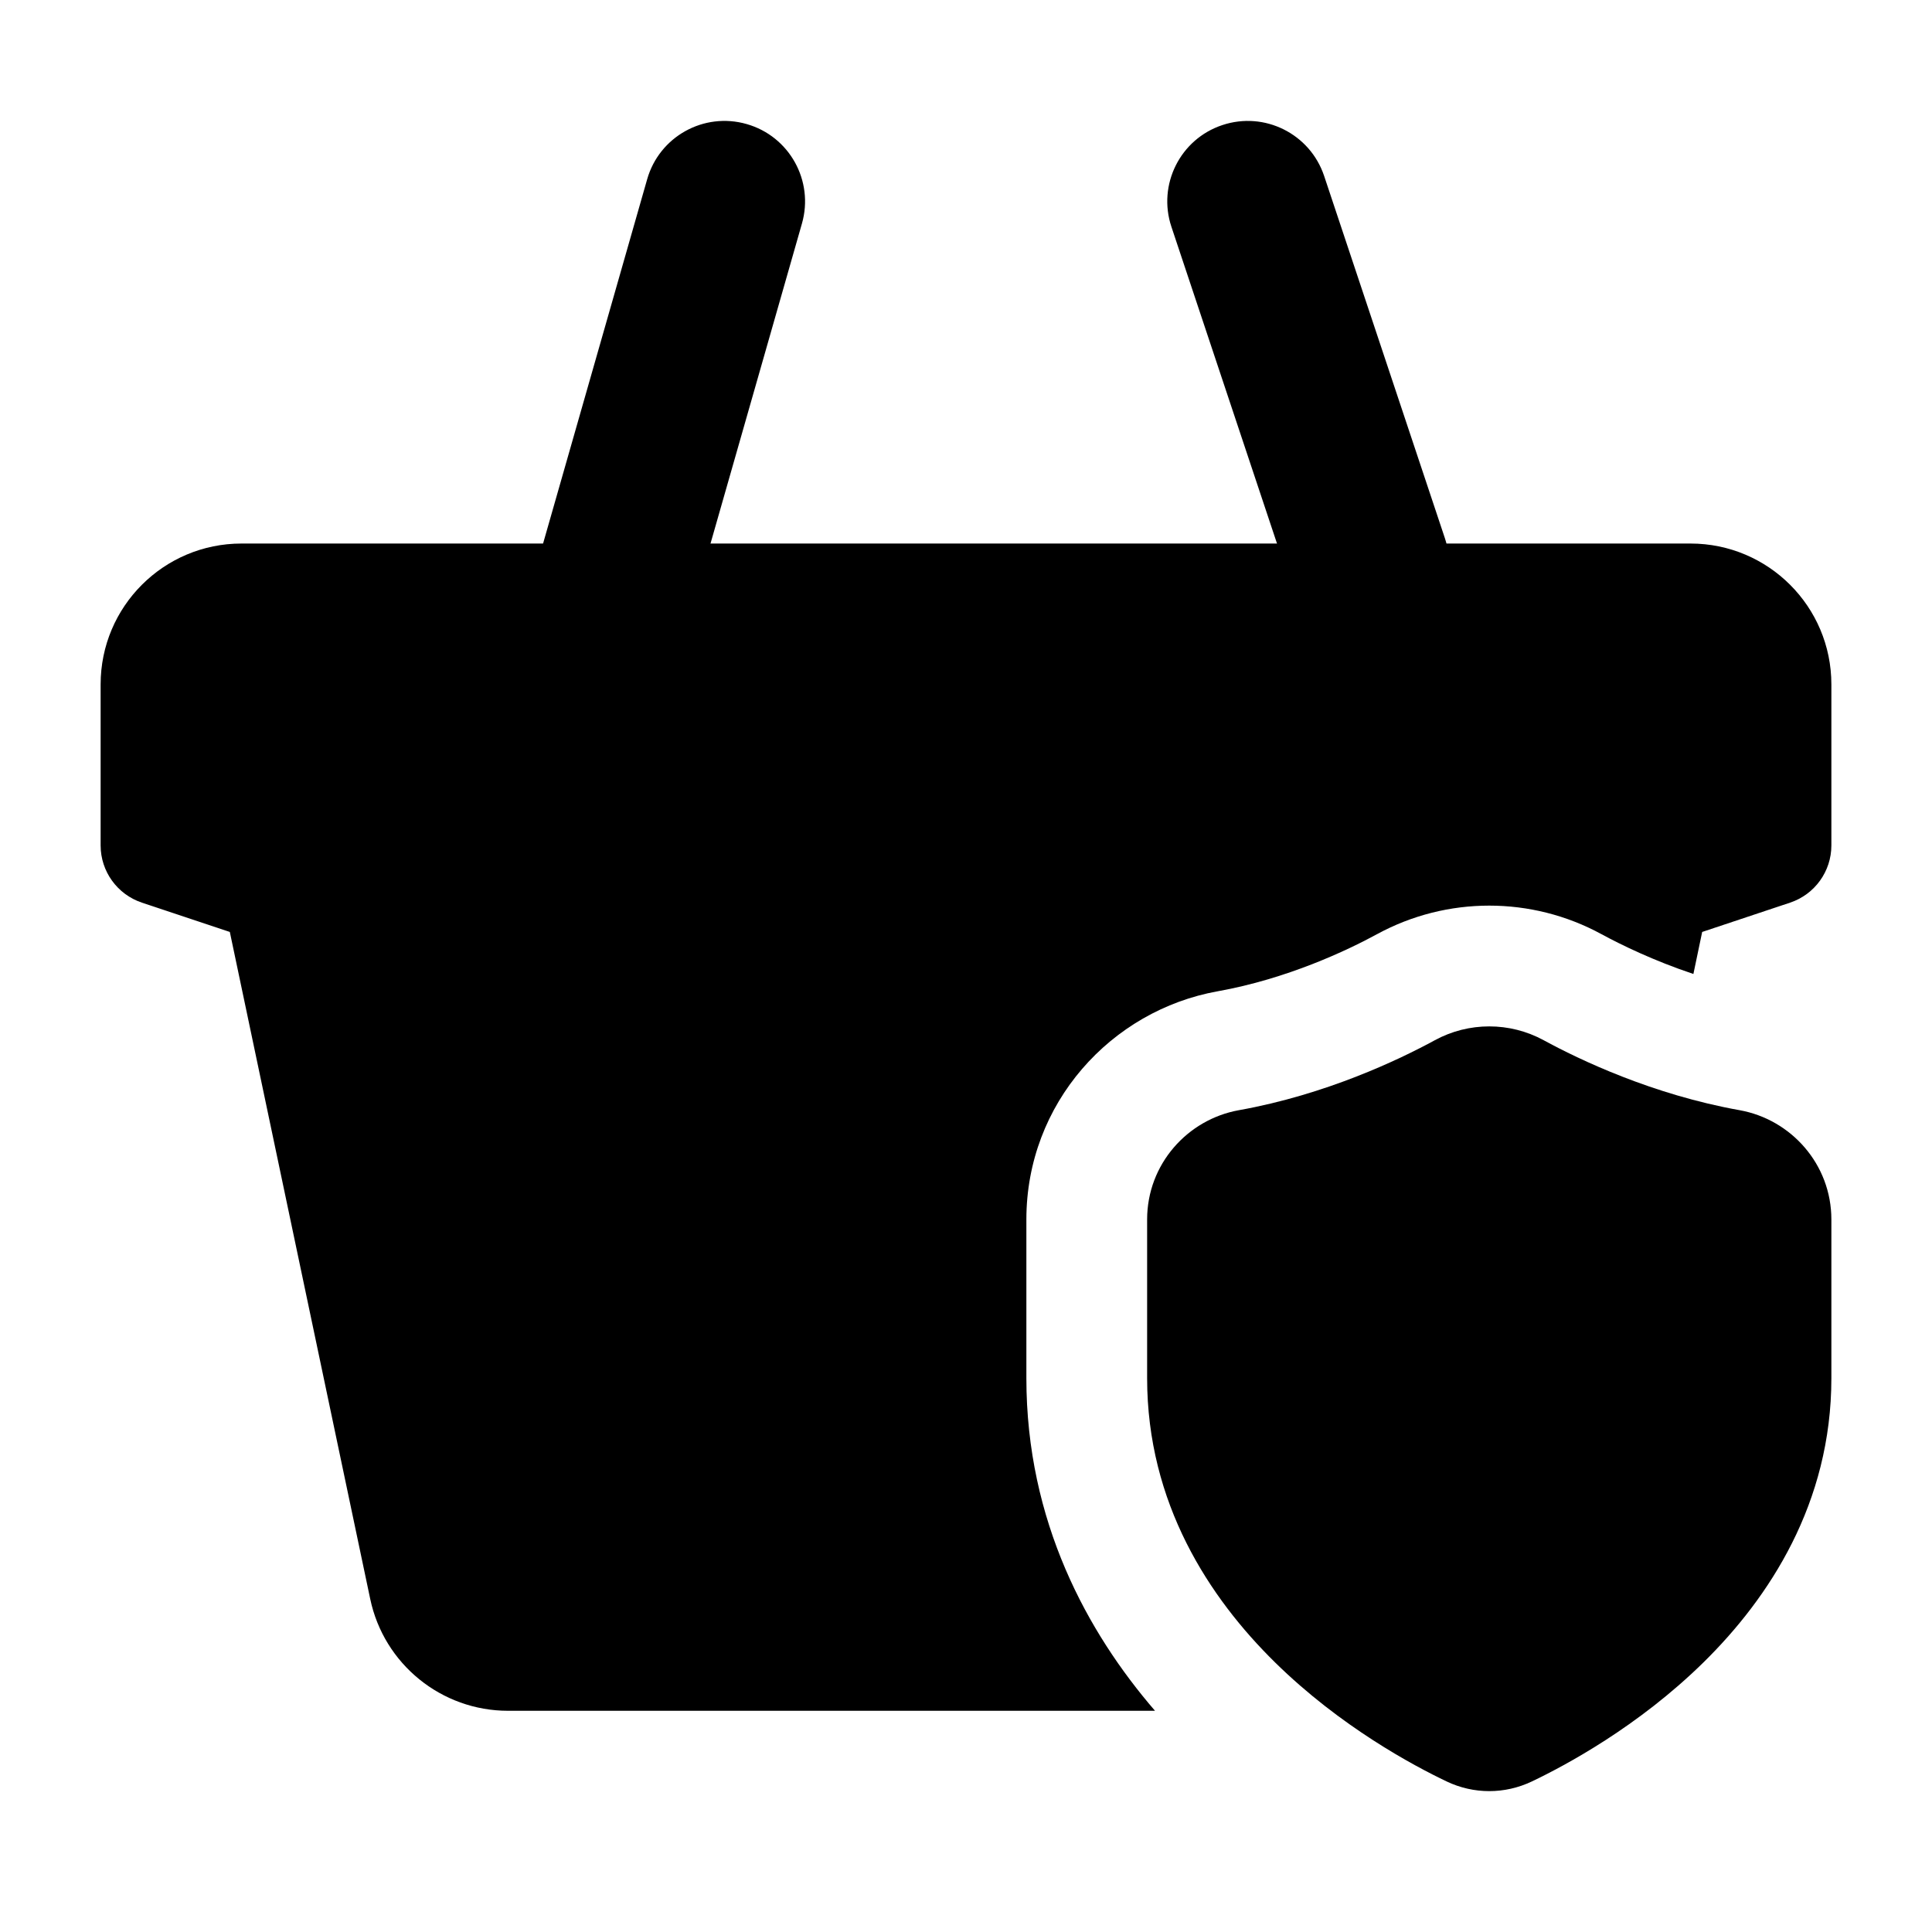 <svg width="24" height="24" viewBox="0 0 24 24" xmlns="http://www.w3.org/2000/svg">
    <path fill-rule="evenodd" clip-rule="evenodd" d="M15.184 1.554C15.708 1.379 16.274 1.662 16.449 2.186L17.949 6.686C18.124 7.21 17.84 7.776 17.317 7.951C16.793 8.126 16.226 7.842 16.052 7.318L14.552 2.818C14.377 2.295 14.66 1.728 15.184 1.554ZM9.275 1.541C9.806 1.692 10.114 2.246 9.962 2.777L7.962 9.777C7.81 10.308 7.257 10.616 6.726 10.464C6.194 10.312 5.887 9.759 6.039 9.227L8.039 2.228C8.19 1.696 8.744 1.389 9.275 1.541Z"/>
    <path fill-rule="evenodd" clip-rule="evenodd" d="M17.824 12.922C18.245 12.693 18.755 12.693 19.176 12.922C19.62 13.164 20.529 13.598 21.609 13.791C22.248 13.905 22.75 14.462 22.75 15.149V17.12C22.75 18.675 21.977 19.849 21.161 20.651C20.348 21.45 19.442 21.933 19.029 22.13C18.693 22.29 18.307 22.29 17.971 22.13C17.558 21.933 16.652 21.45 15.839 20.651C15.023 19.849 14.25 18.675 14.25 17.12V15.149C14.25 14.462 14.752 13.905 15.391 13.791C16.471 13.598 17.38 13.164 17.824 12.922Z"/>
    <path d="M3 6.752C2.034 6.752 1.25 7.535 1.25 8.502V10.502C1.25 10.825 1.457 11.111 1.763 11.213L2.855 11.577L4.599 19.863C4.769 20.672 5.484 21.252 6.311 21.252H14.348C13.511 20.282 12.75 18.903 12.75 17.12V15.149C12.75 13.704 13.804 12.551 15.127 12.314C15.988 12.16 16.737 11.806 17.107 11.604C17.975 11.132 19.025 11.132 19.893 11.604C20.136 11.736 20.542 11.934 21.036 12.099L21.145 11.577L22.237 11.213C22.543 11.111 22.75 10.825 22.75 10.502V8.502C22.75 7.535 21.966 6.752 21 6.752H3Z"/>
</svg>
